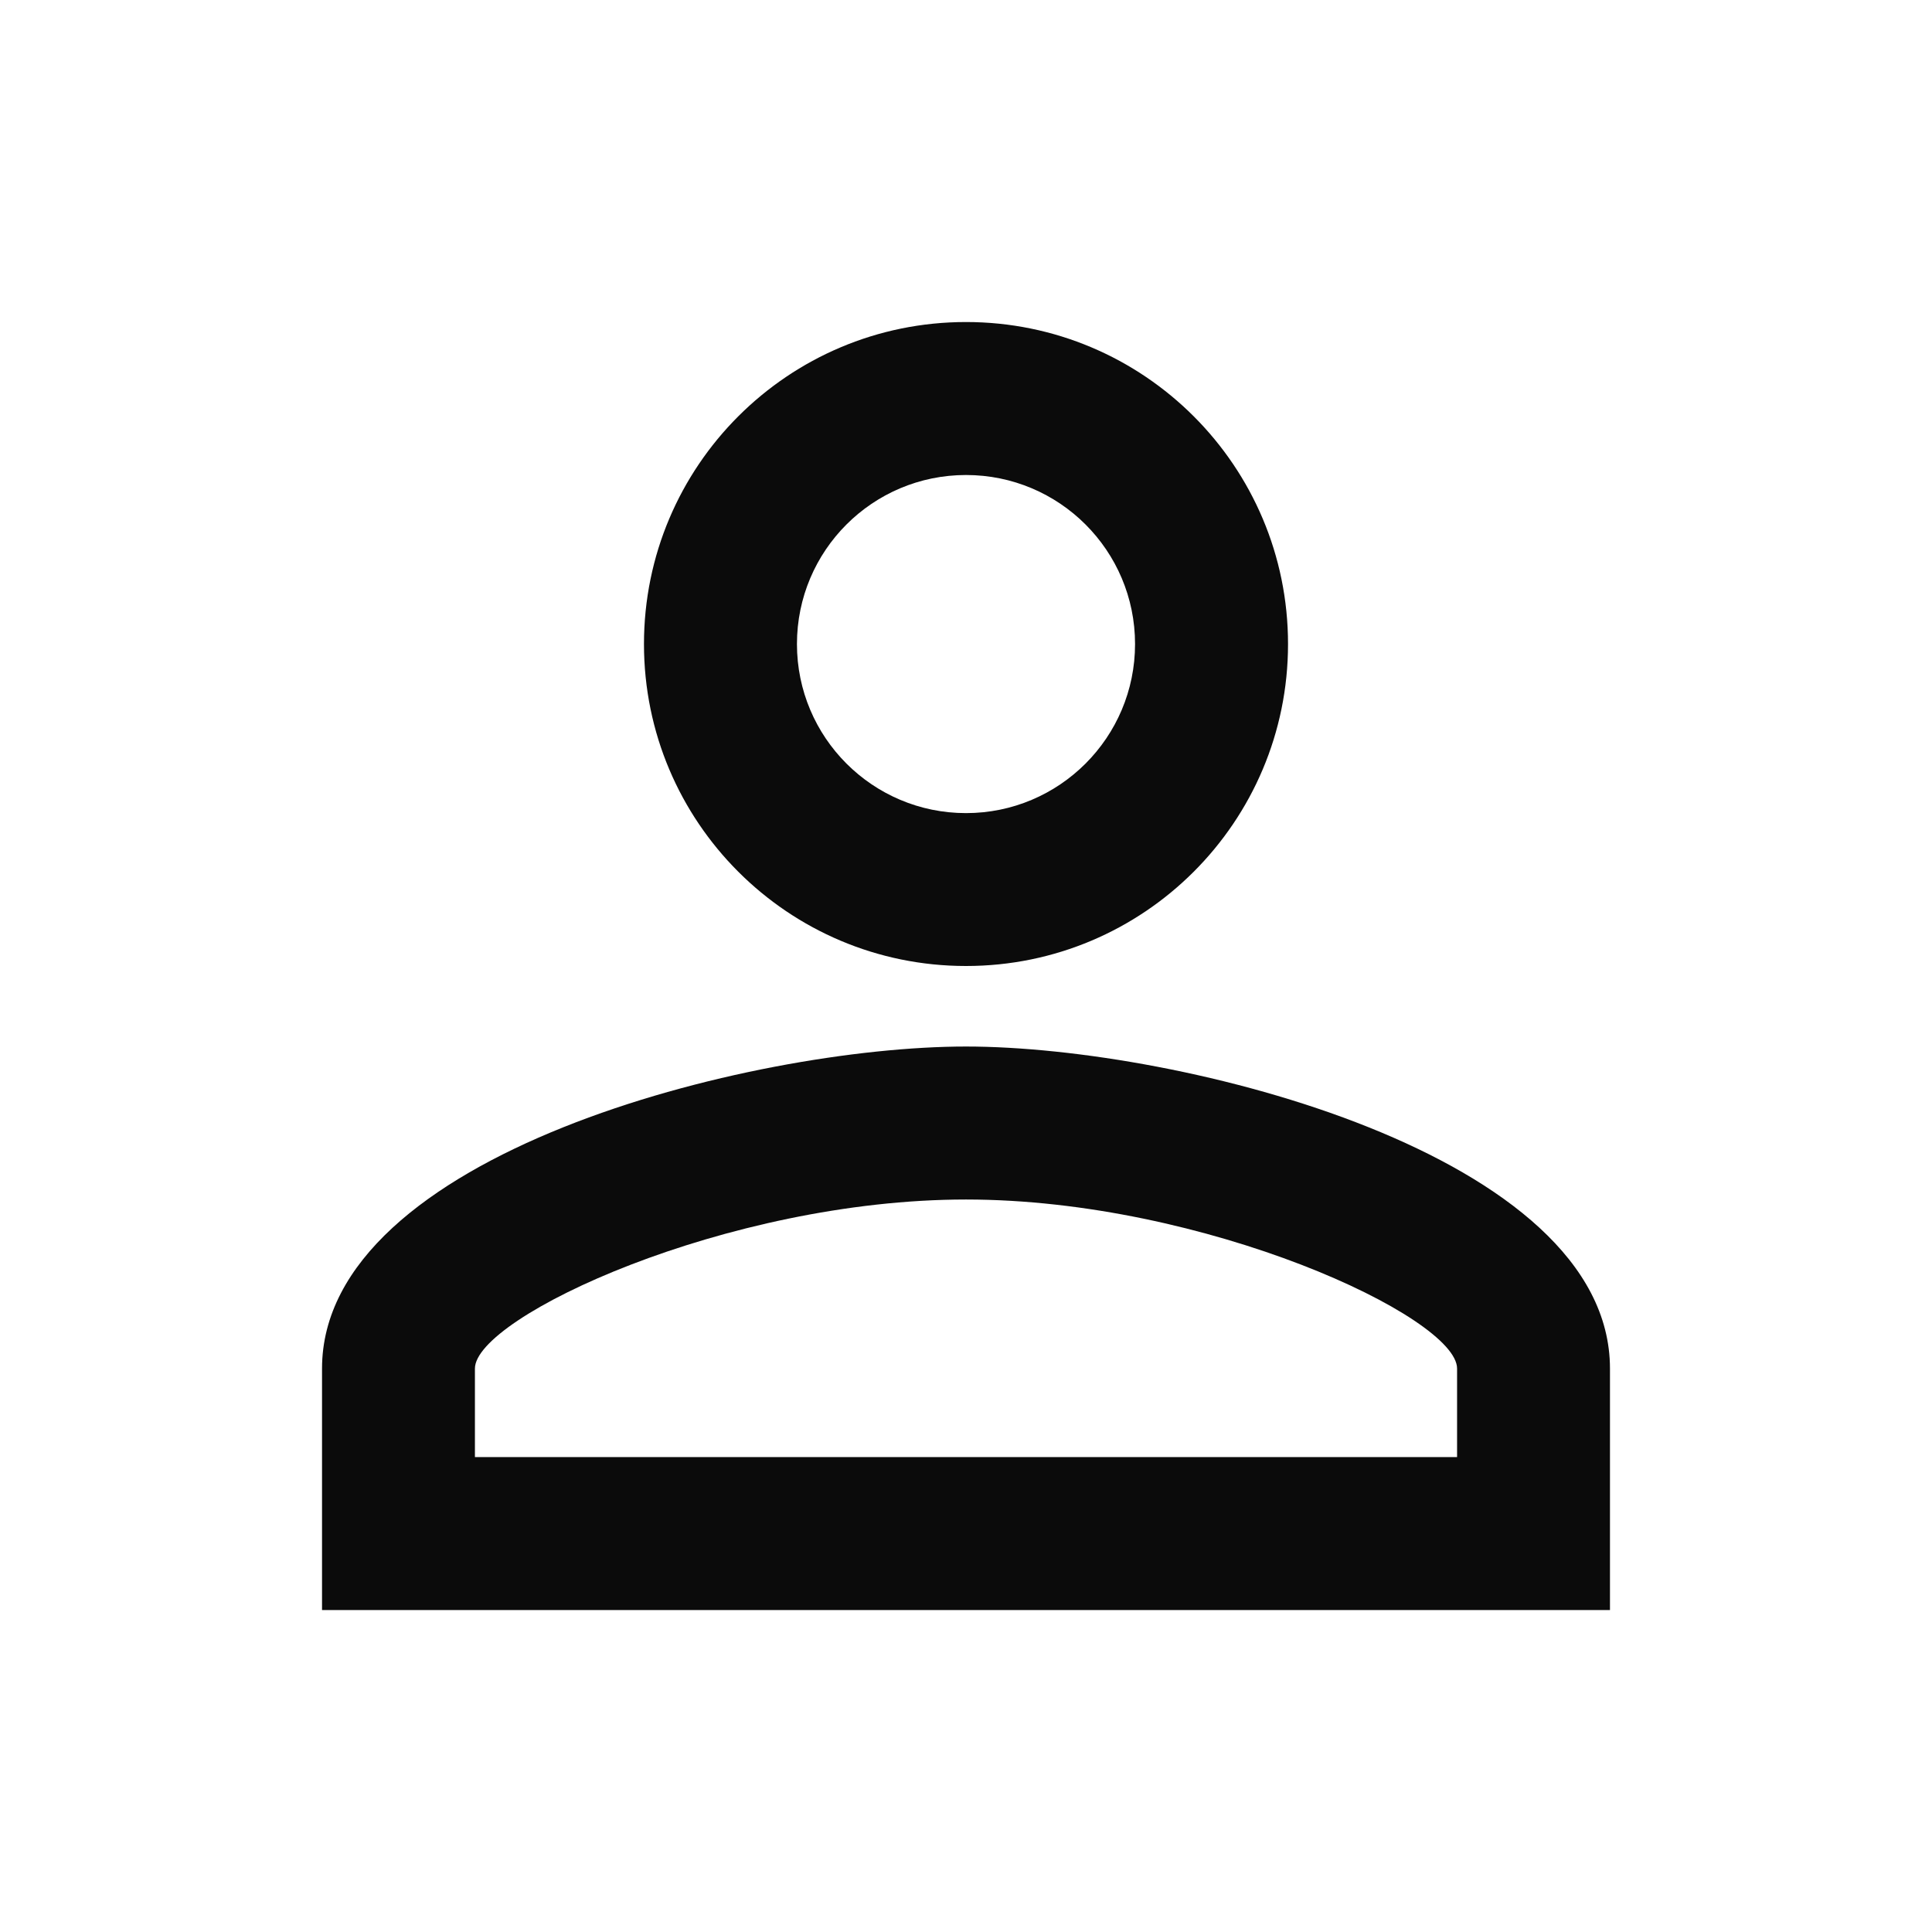 <svg width="22" height="22" viewBox="0 0 22 22" fill="none" xmlns="http://www.w3.org/2000/svg">
<path d="M11 5.409C12.063 5.409 12.925 6.27 12.925 7.334C12.925 8.397 12.063 9.259 11 9.259C9.937 9.259 9.075 8.397 9.075 7.334C9.075 6.27 9.937 5.409 11 5.409ZM11 13.659C13.723 13.659 16.592 14.997 16.592 15.584V16.592H5.408V15.584C5.408 14.997 8.277 13.659 11 13.659ZM11 3.667C8.974 3.667 7.333 5.308 7.333 7.334C7.333 9.359 8.974 11 11 11C13.026 11 14.667 9.359 14.667 7.334C14.667 5.308 13.026 3.667 11 3.667ZM11 11.917C8.552 11.917 3.667 13.145 3.667 15.584V18.334H18.333V15.584C18.333 13.145 13.447 11.917 11 11.917Z" fill="#0B0B0B"/>
</svg>
